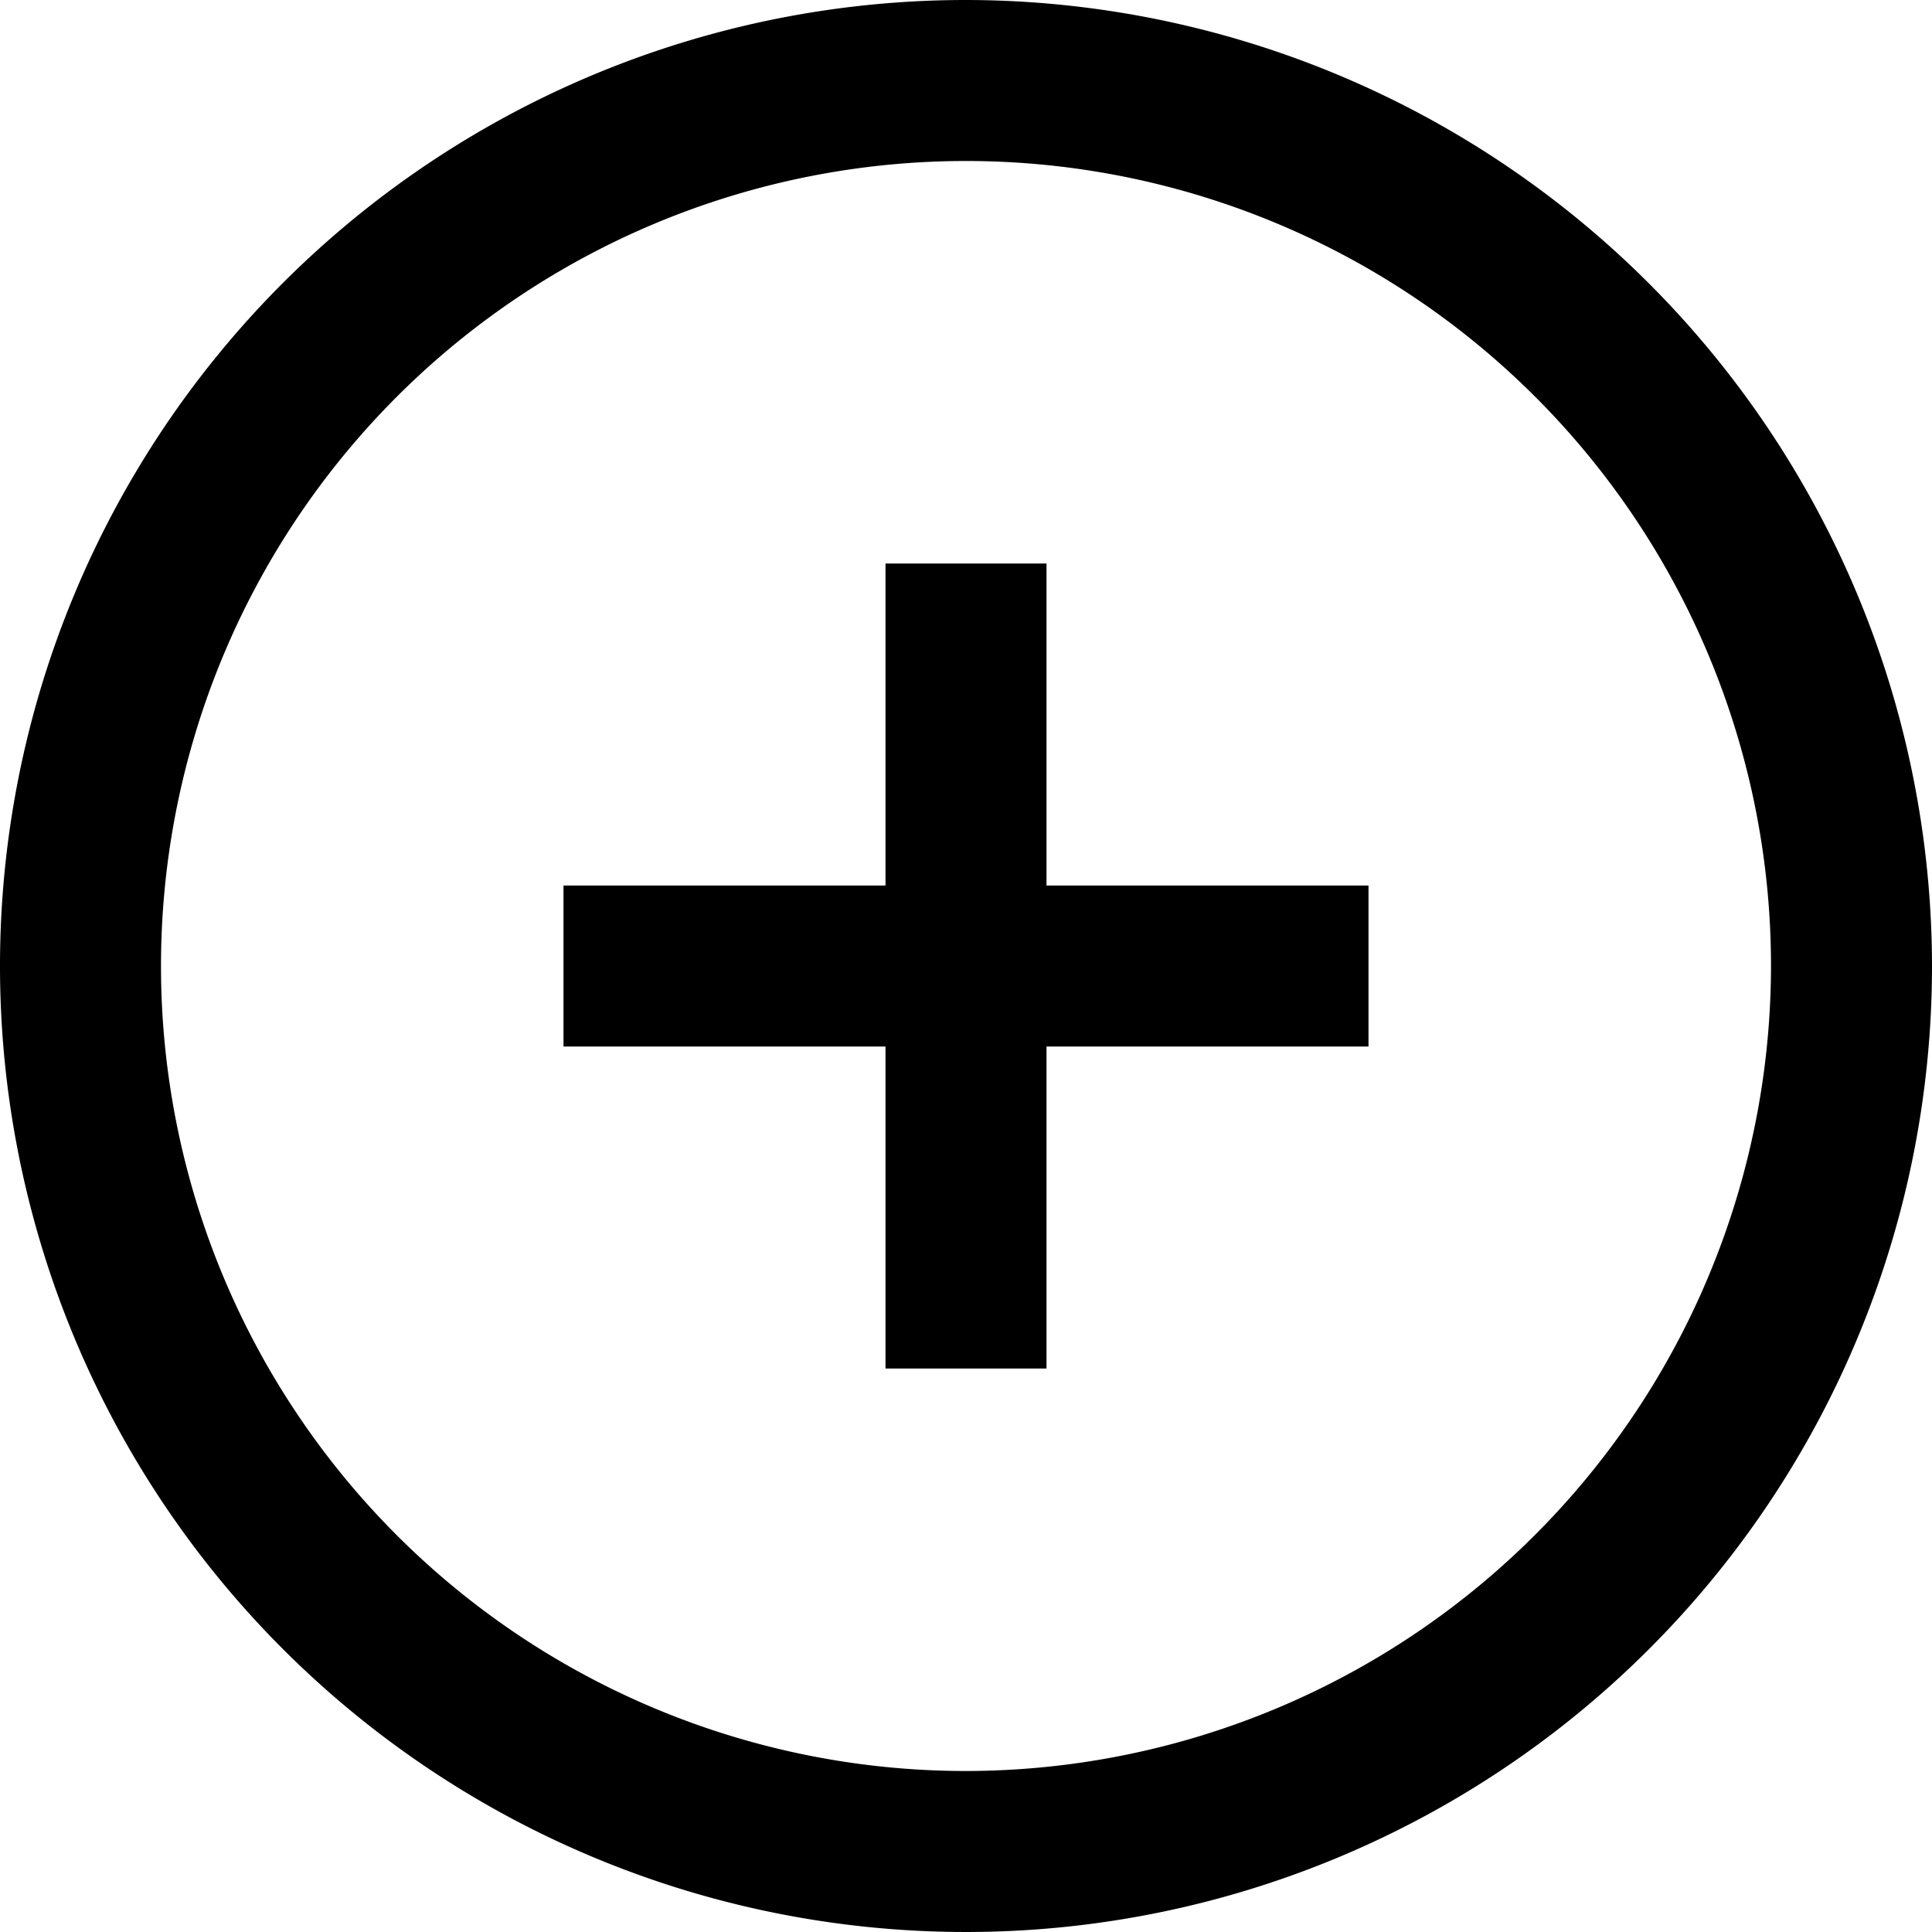 <svg id="Layer_1" height="60" viewBox="0 0 24 24" 
width="60" xmlns="http://www.w3.org/2000/svg" data-name="Layer 1"><path d="m12 0a12 12 0 1 0 12 12 12.013 12.013 0 0 0 -12-12zm0 22a10 10 0 1 1 10-10 10.011 10.011 0 0 1 -10 10zm1-11h4v2h-4v4h-2v-4h-4v-2h4v-4h2z"/></svg>